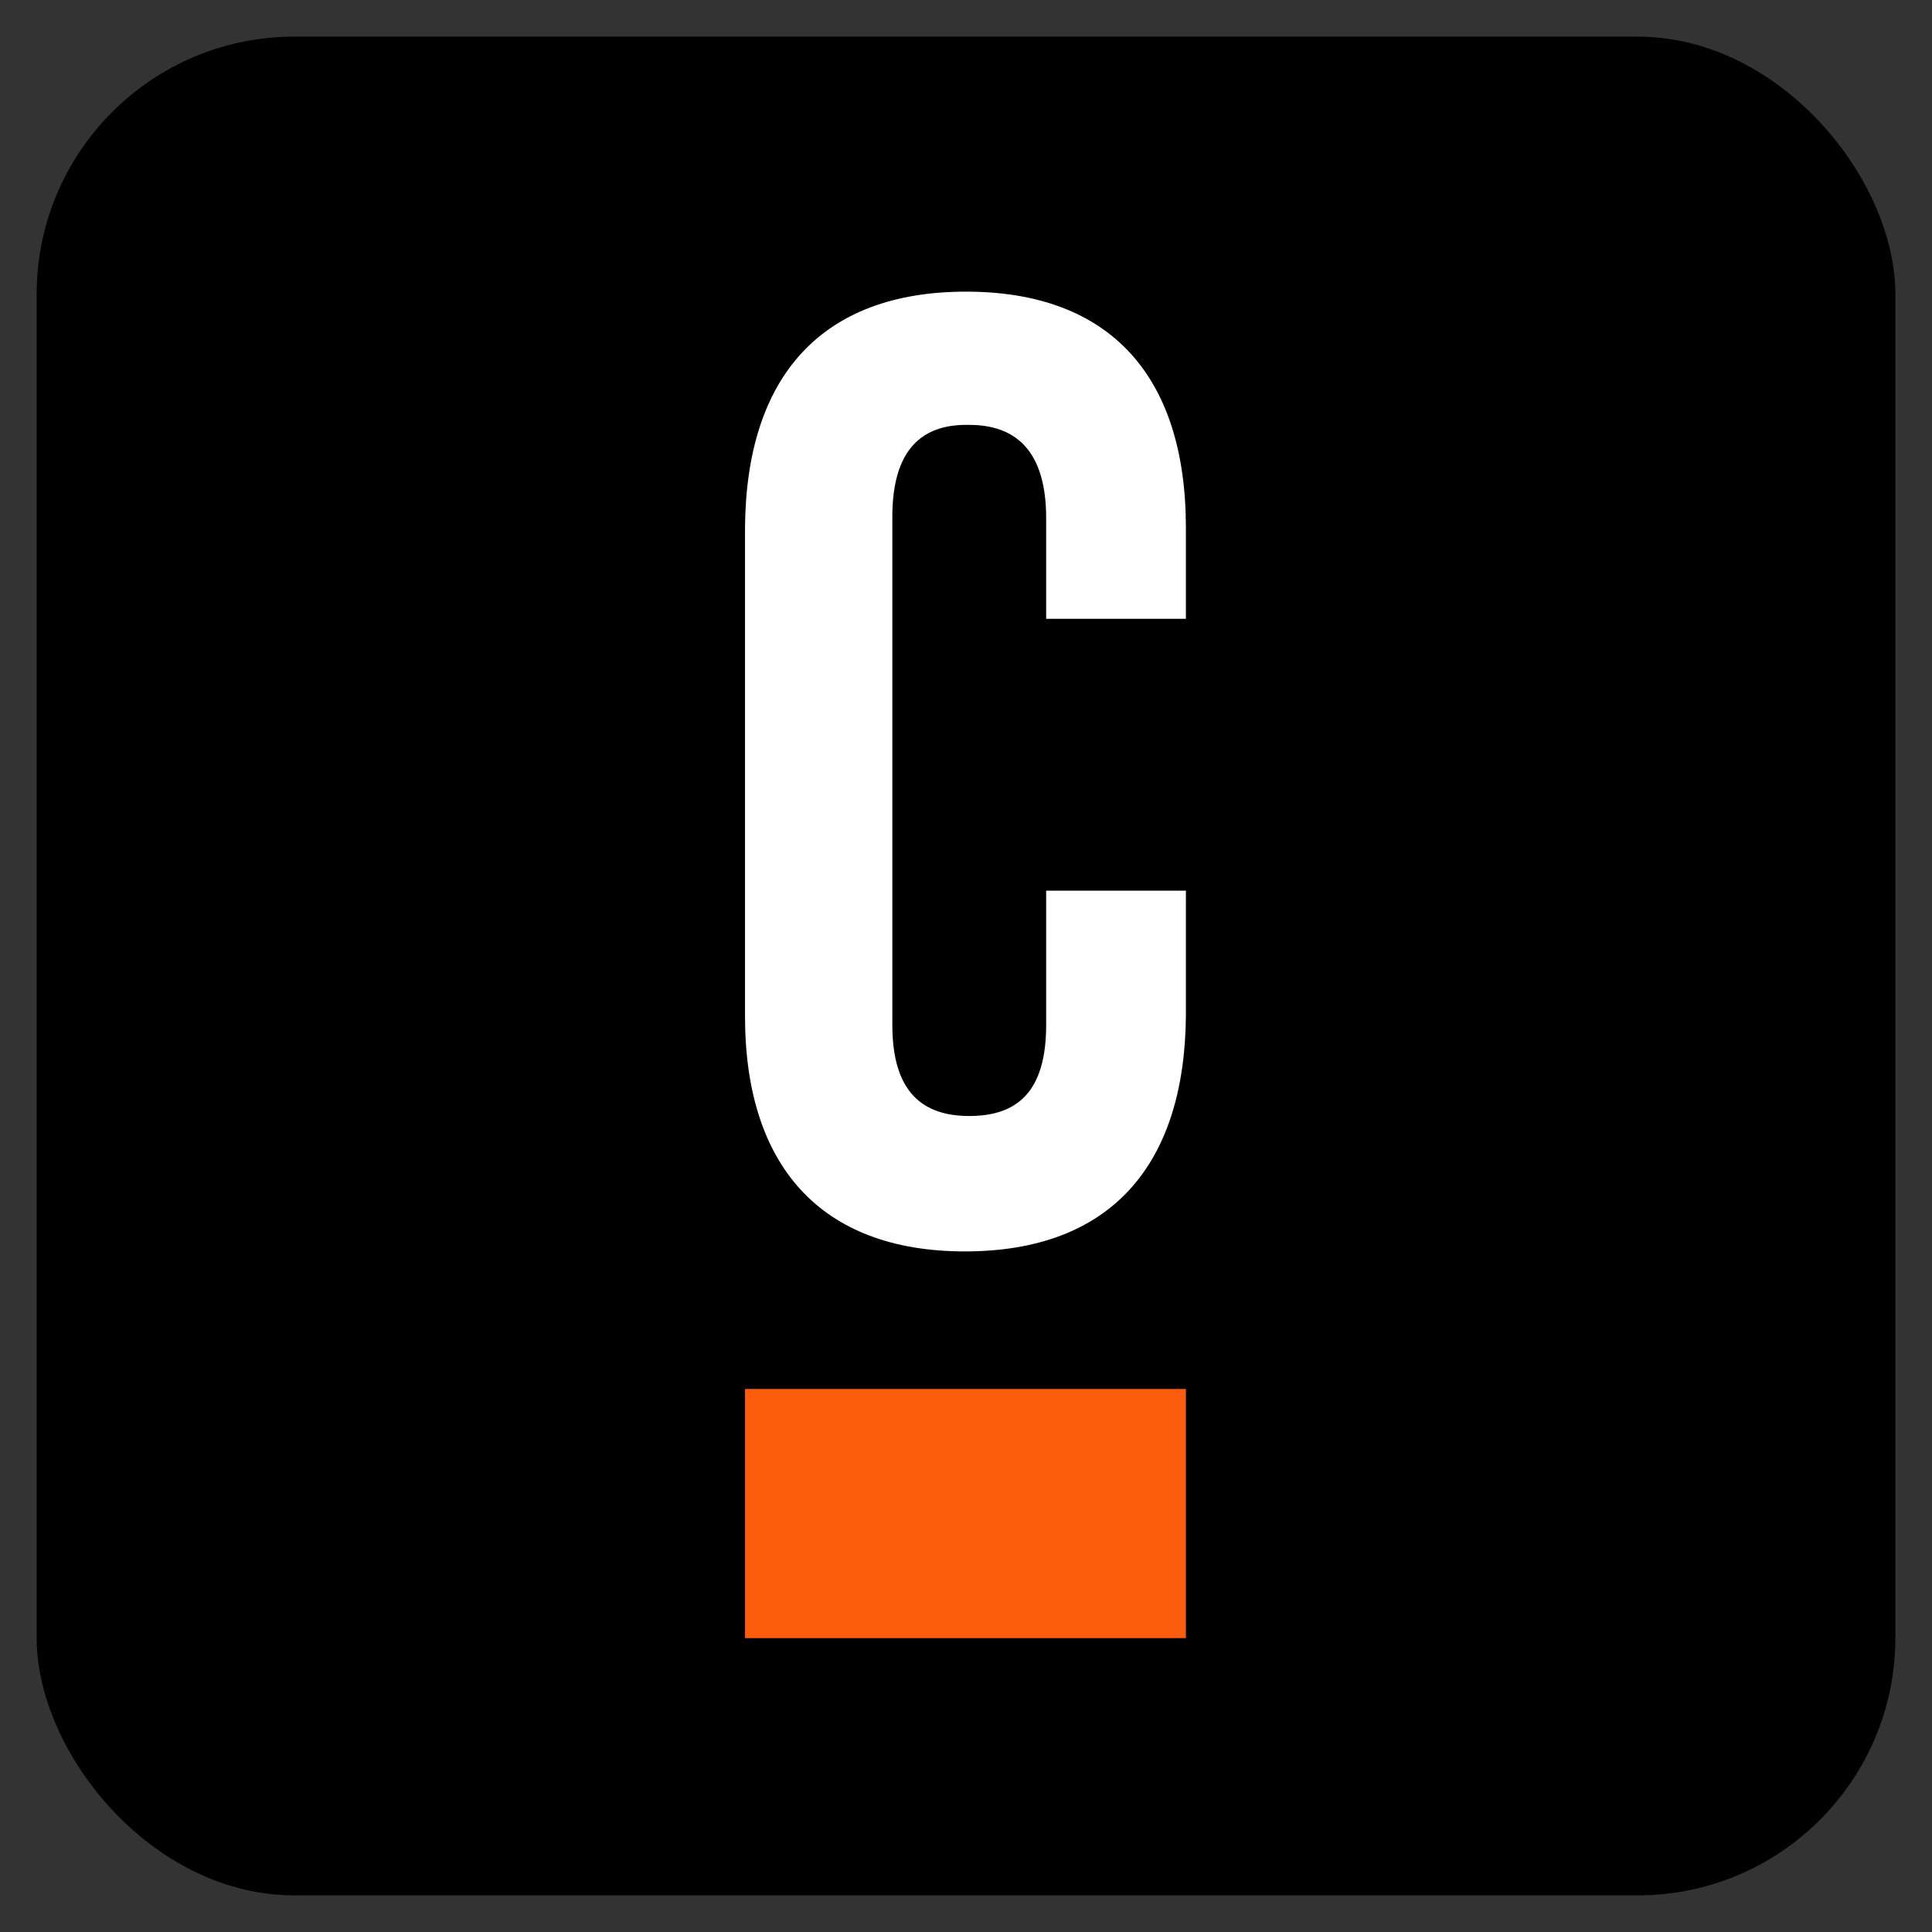 <?xml version="1.0" ?>
<svg xmlns="http://www.w3.org/2000/svg" data-name="Layer 1" viewBox="0 0 400 400">
	<rect x="0" y="0" width="400" height="400" fill="#333333" stroke="none"/>
	<rect width="384.827" height="384.827" x="7.587" y="7.587" rx="53.338" ry="53.338"/>
	<path d="M199.776 259.09c30.053 0 45.528-17.717 45.752-48.891v-25.792h-28.931v27.81c0 13.905-6.056 18.84-15.924 18.84-9.644 0-15.924-4.935-15.924-18.84V107.032c0-13.905 6.056-19.288 15.924-19.064 9.644 0 15.924 5.383 15.924 19.288v20.857h28.931v-18.839c0-31.174-15.475-48.892-45.528-48.892s-45.528 17.718-45.752 48.892v101.149c0 30.726 15.475 48.668 45.528 48.668Z" style="fill:#fff"/>
	<path d="M154.248 287.574h91.28v51.584h-91.28z" style="fill:#fc5d0d"/>
</svg>